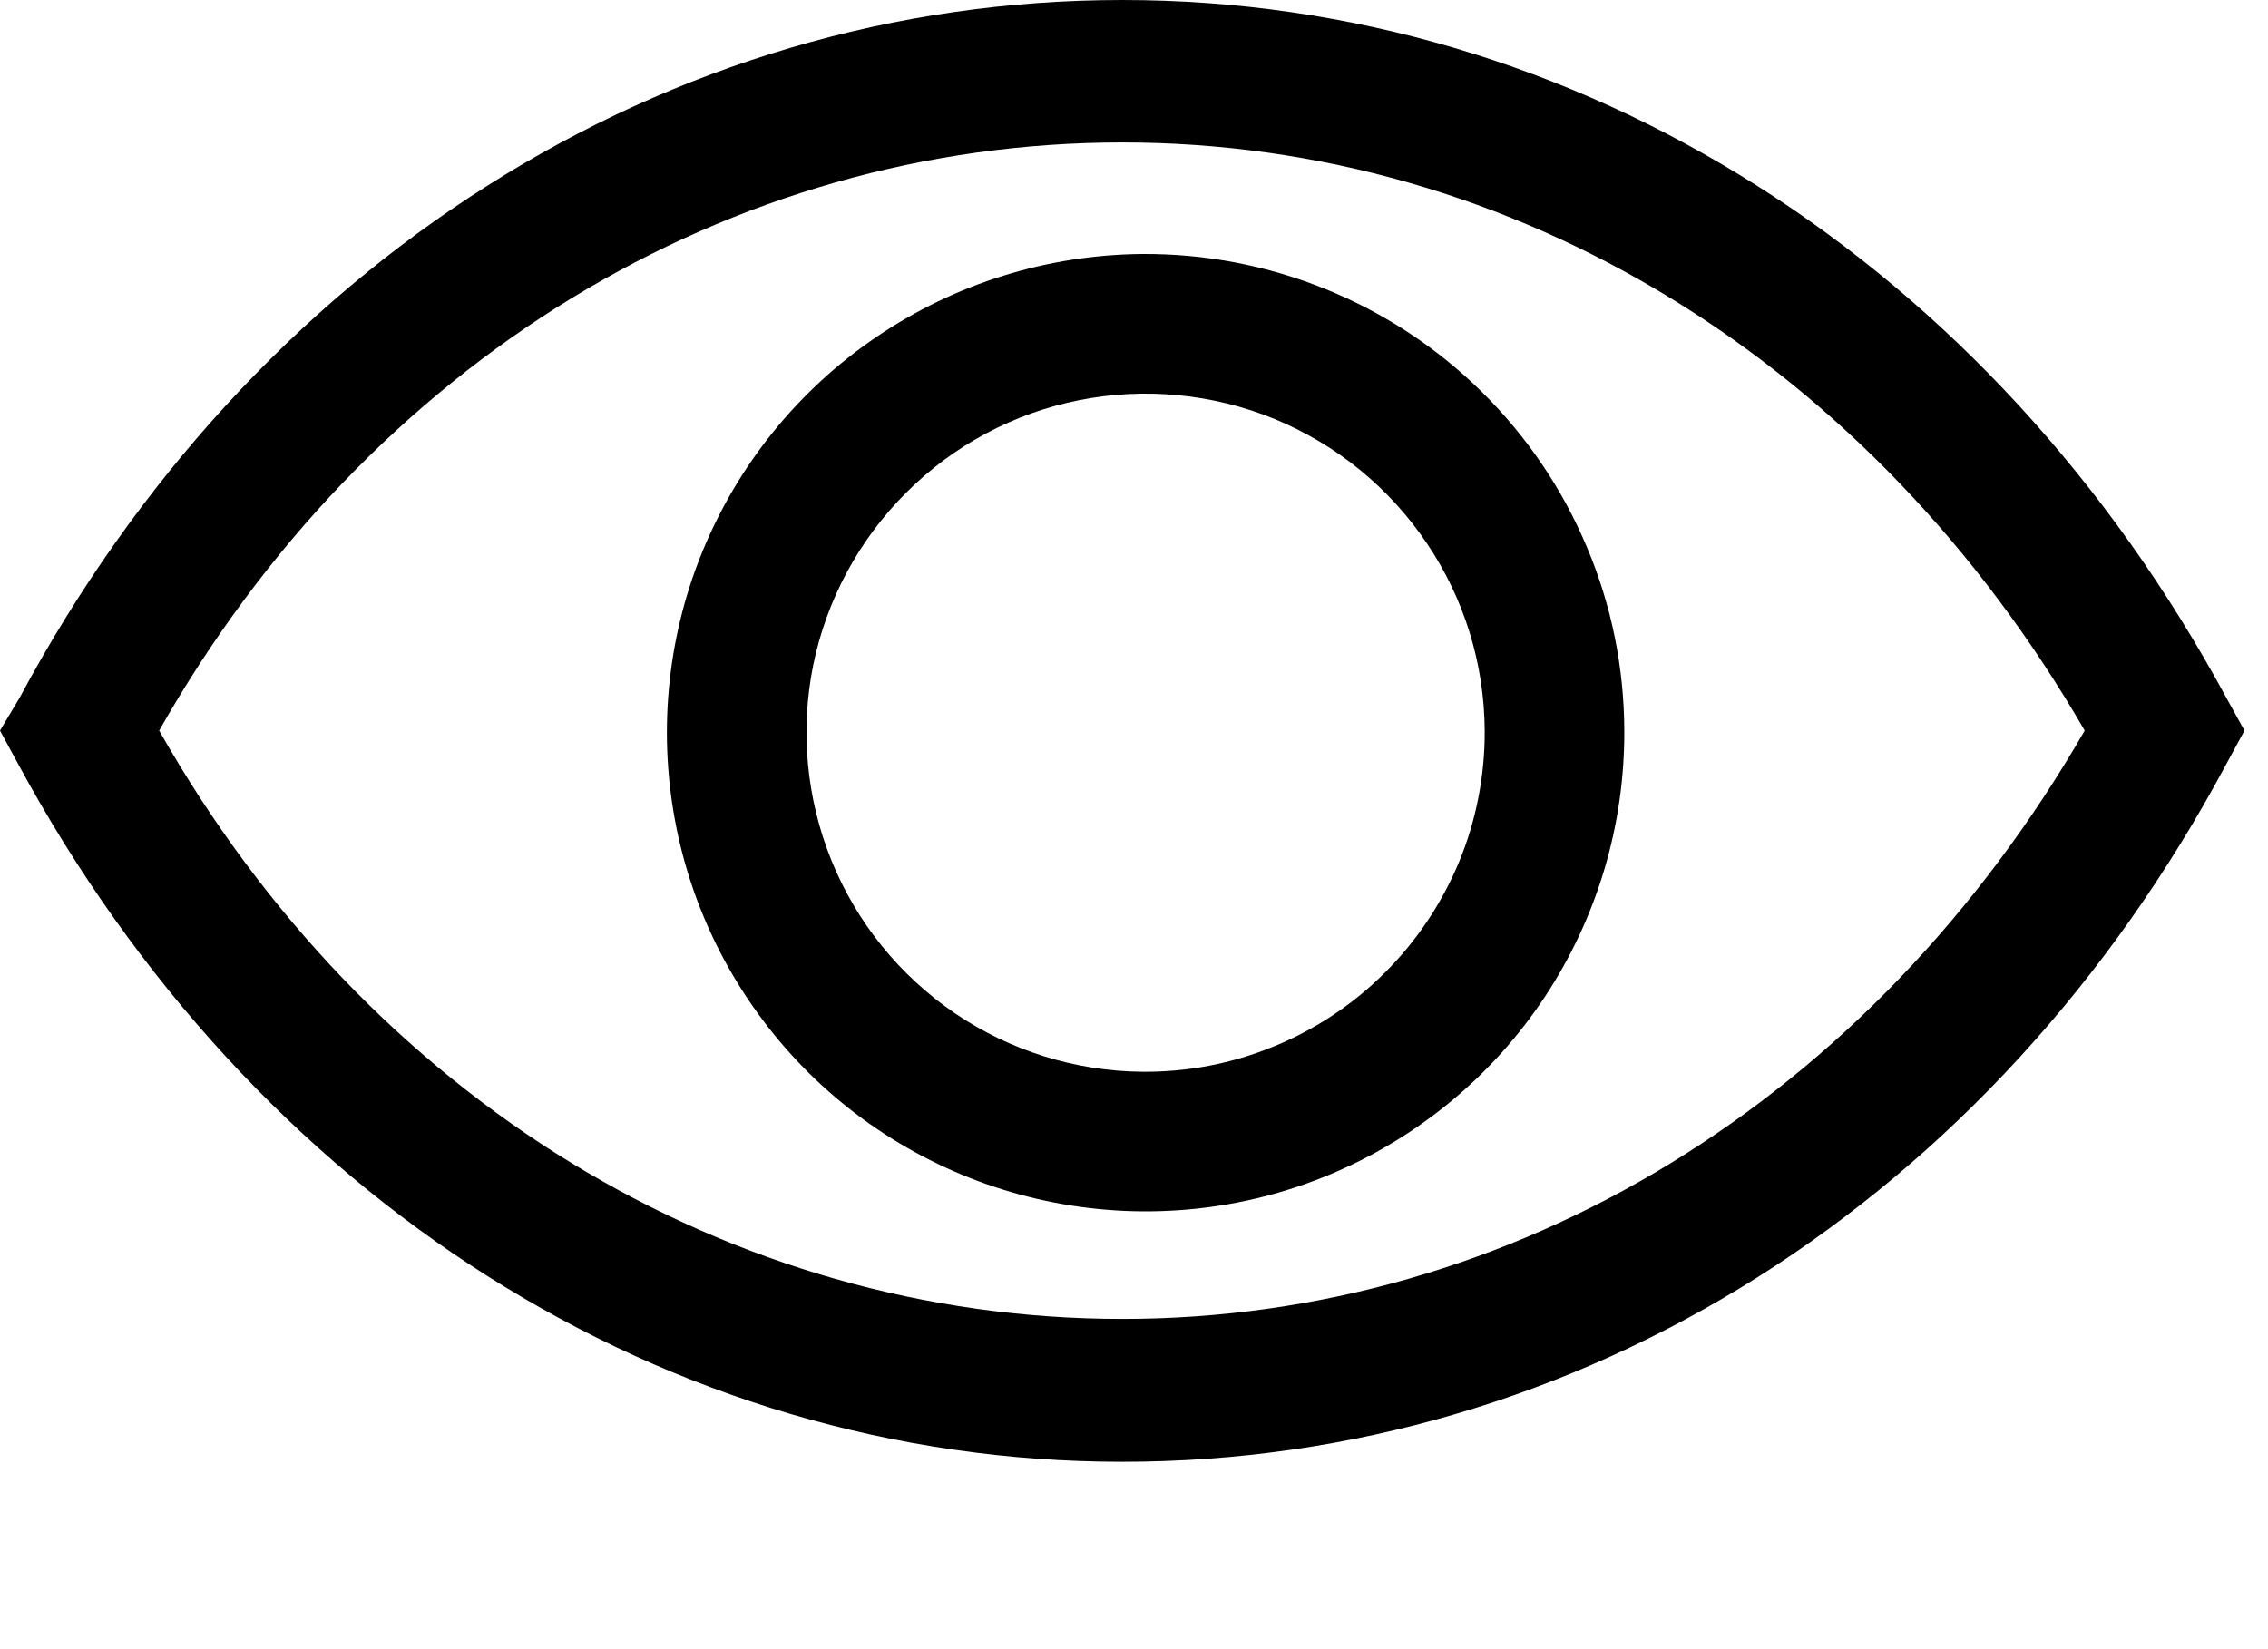 <svg width="11" height="8" viewBox="0 0 11 8" fill="none" xmlns="http://www.w3.org/2000/svg">
<path d="M10.798 3.385C9.657 1.276 7.657 0 5.443 0C3.229 0 1.225 1.276 0.095 3.385L0 3.544L0.088 3.706C1.229 5.815 3.229 7.091 5.443 7.091C7.657 7.091 9.661 5.832 10.798 3.706L10.886 3.544L10.798 3.385ZM5.443 6.398C3.537 6.398 1.787 5.335 0.772 3.544C1.787 1.753 3.537 0.691 5.443 0.691C7.349 0.691 9.078 1.757 10.111 3.544C9.078 5.335 7.345 6.398 5.443 6.398Z" fill="black"/>
<path d="M5.539 1.232C5.081 1.236 4.633 1.375 4.253 1.633C3.873 1.89 3.578 2.255 3.405 2.68C3.232 3.105 3.19 3.572 3.282 4.021C3.374 4.471 3.598 4.883 3.924 5.206C4.25 5.528 4.665 5.747 5.116 5.834C5.566 5.921 6.033 5.873 6.456 5.695C6.879 5.517 7.24 5.218 7.493 4.835C7.746 4.452 7.88 4.003 7.878 3.544C7.877 3.239 7.816 2.936 7.697 2.655C7.579 2.373 7.406 2.118 7.189 1.903C6.972 1.688 6.714 1.518 6.431 1.403C6.148 1.288 5.845 1.23 5.539 1.232ZM5.539 5.199C5.215 5.196 4.899 5.097 4.631 4.915C4.363 4.732 4.155 4.475 4.033 4.175C3.911 3.874 3.88 3.545 3.944 3.227C4.009 2.909 4.166 2.618 4.396 2.389C4.625 2.16 4.917 2.004 5.235 1.941C5.553 1.878 5.883 1.91 6.183 2.033C6.483 2.157 6.739 2.366 6.92 2.635C7.102 2.904 7.199 3.22 7.201 3.544C7.202 3.762 7.16 3.979 7.077 4.18C6.993 4.382 6.871 4.565 6.716 4.719C6.562 4.873 6.378 4.995 6.176 5.077C5.974 5.16 5.758 5.201 5.539 5.199Z" fill="black"/>
</svg>
